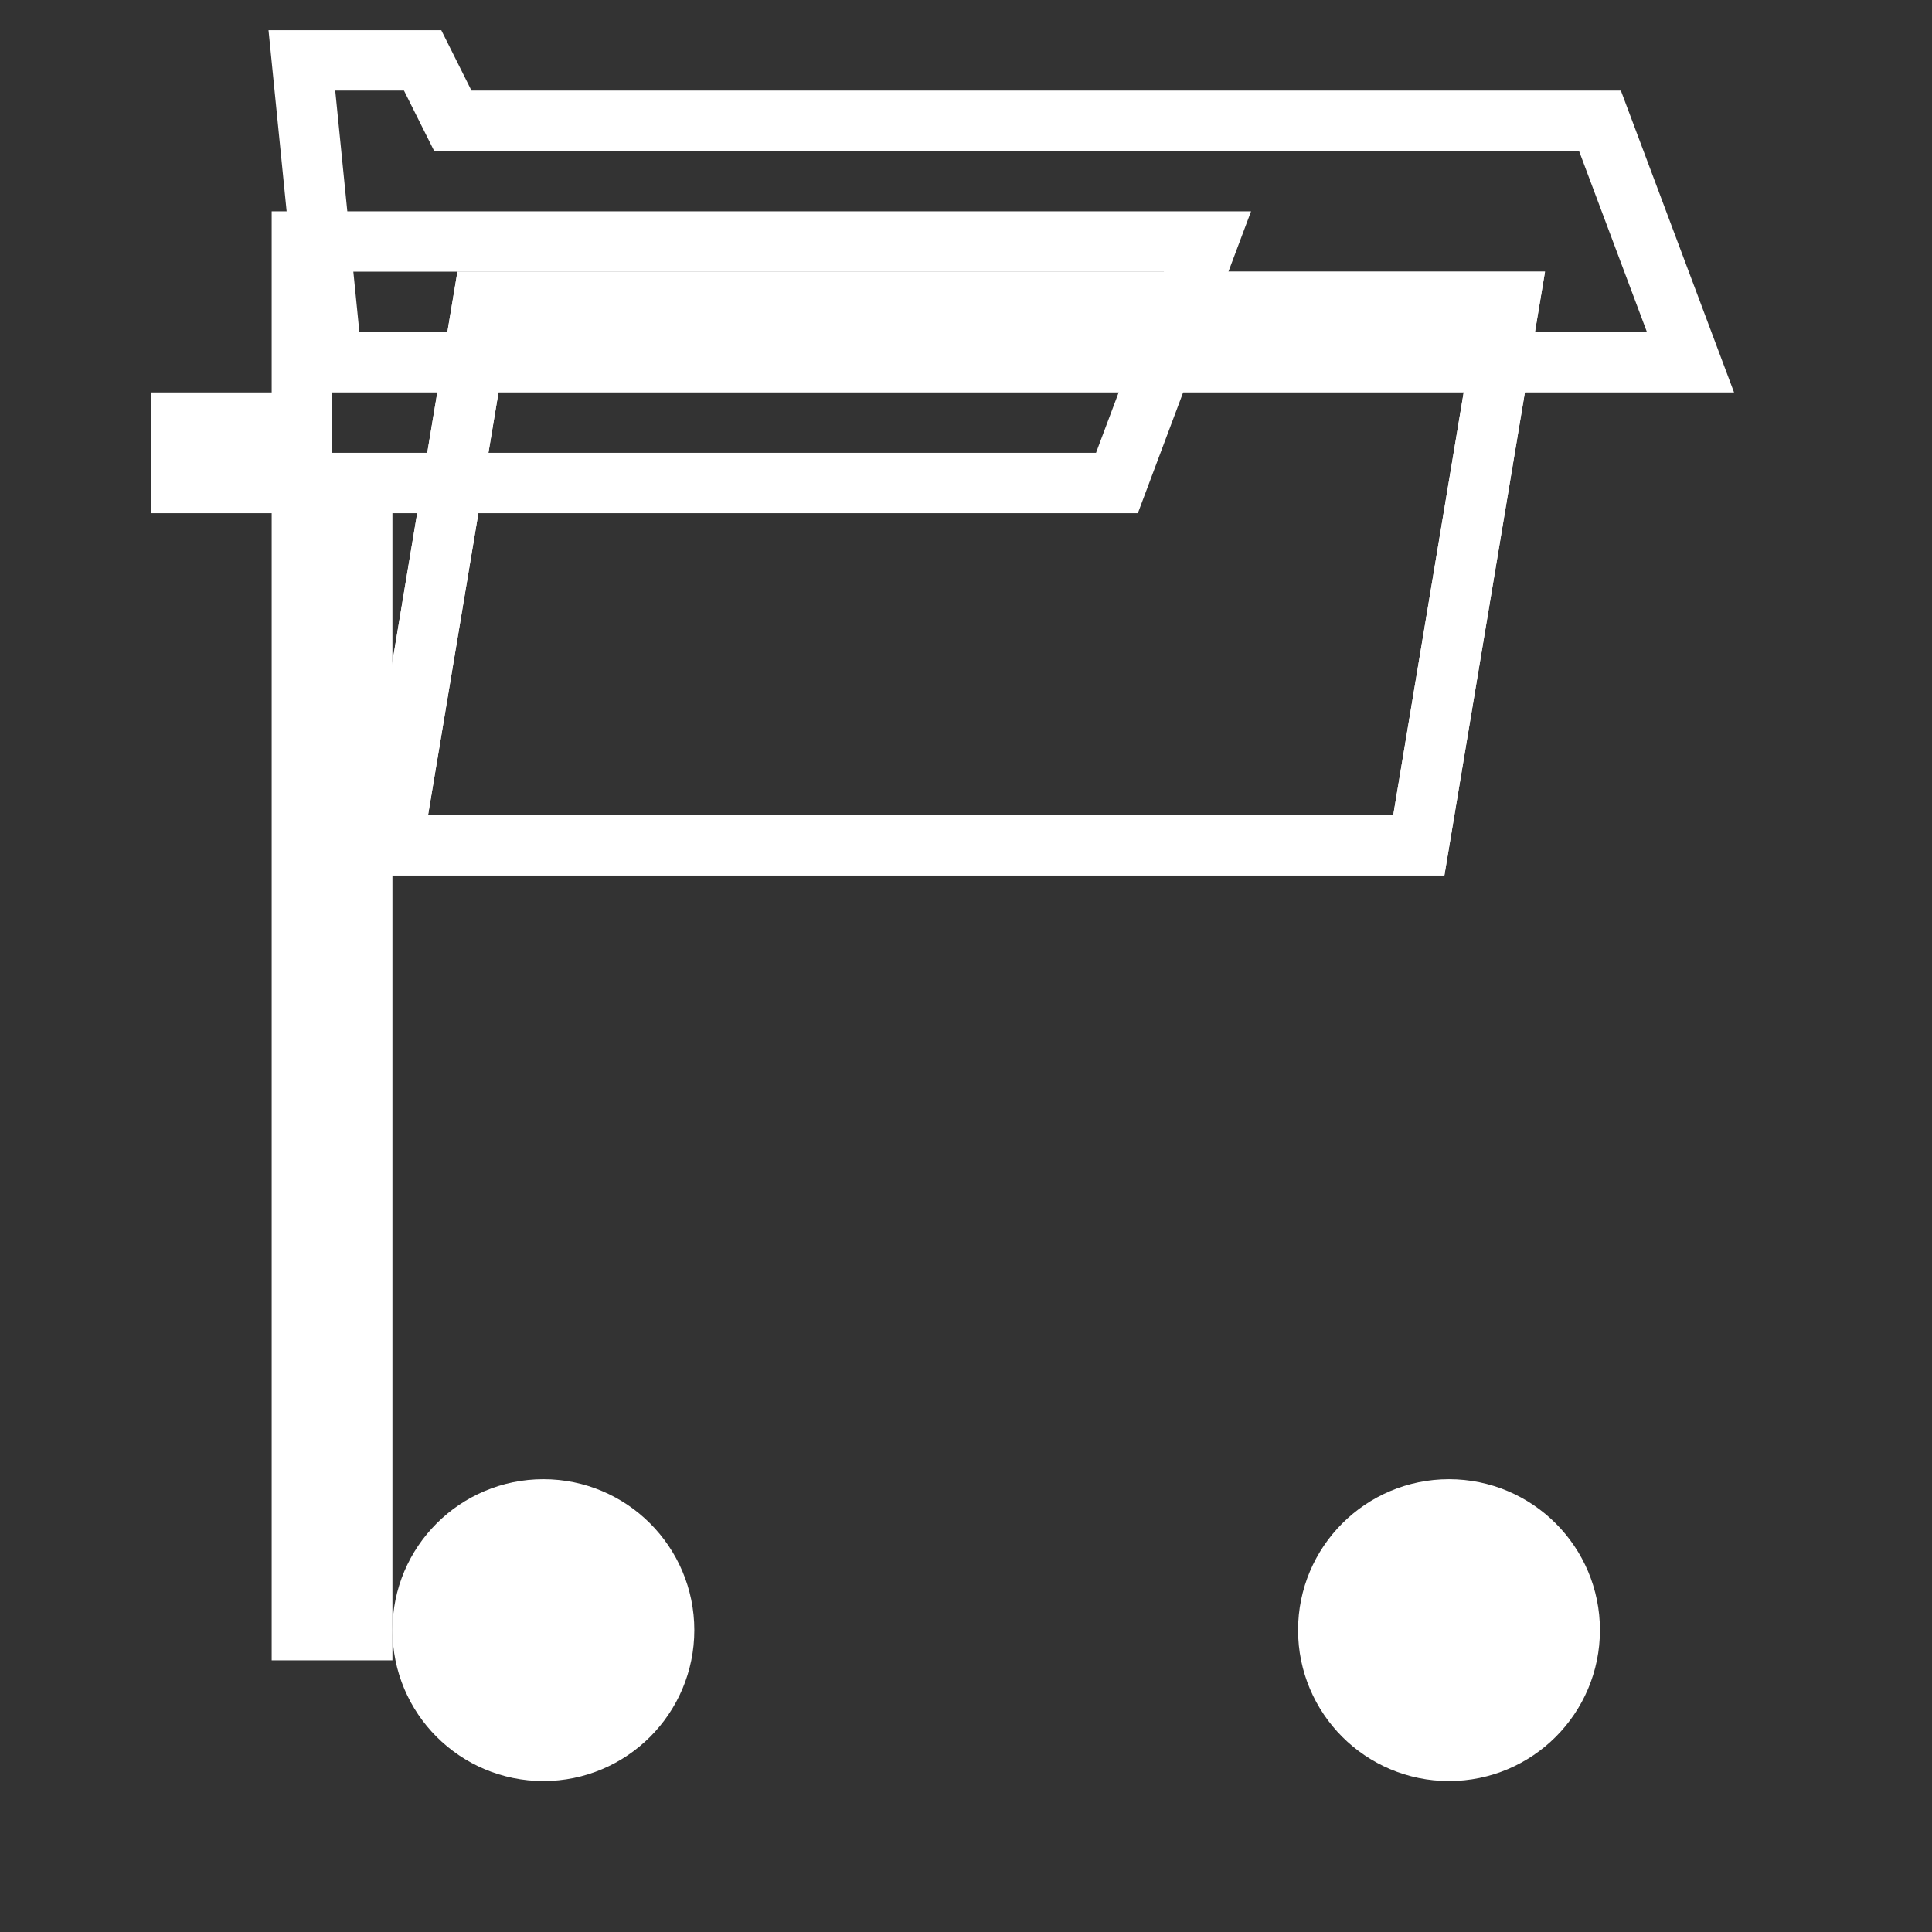 <svg
    xmlns="http://www.w3.org/2000/svg"
    xmlns:xlink="http://www.w3.org/1999/xlink"
    viewBox="0 0 64 64"
    width="200px"
    height="200px">
    <rect x="0" y="0" width="64" height="64" fill="#333333" stroke="none"/>
    <g fill="none" stroke="white" stroke-width="2">
        <path d="M10 2h4l1 2h38l3 8H11z" />
        <path d="M16 10h34l-3 18H13z" />
        <circle cx="18" cy="54" r="4" fill="white" />
        <circle cx="48" cy="54" r="4" fill="white" />
        <path d="M10 10v4h-4v2h4v38h2V16h25l3-8H10z" />
        <path d="M16 10h34l-3 18H13z" />
    </g>
</svg>